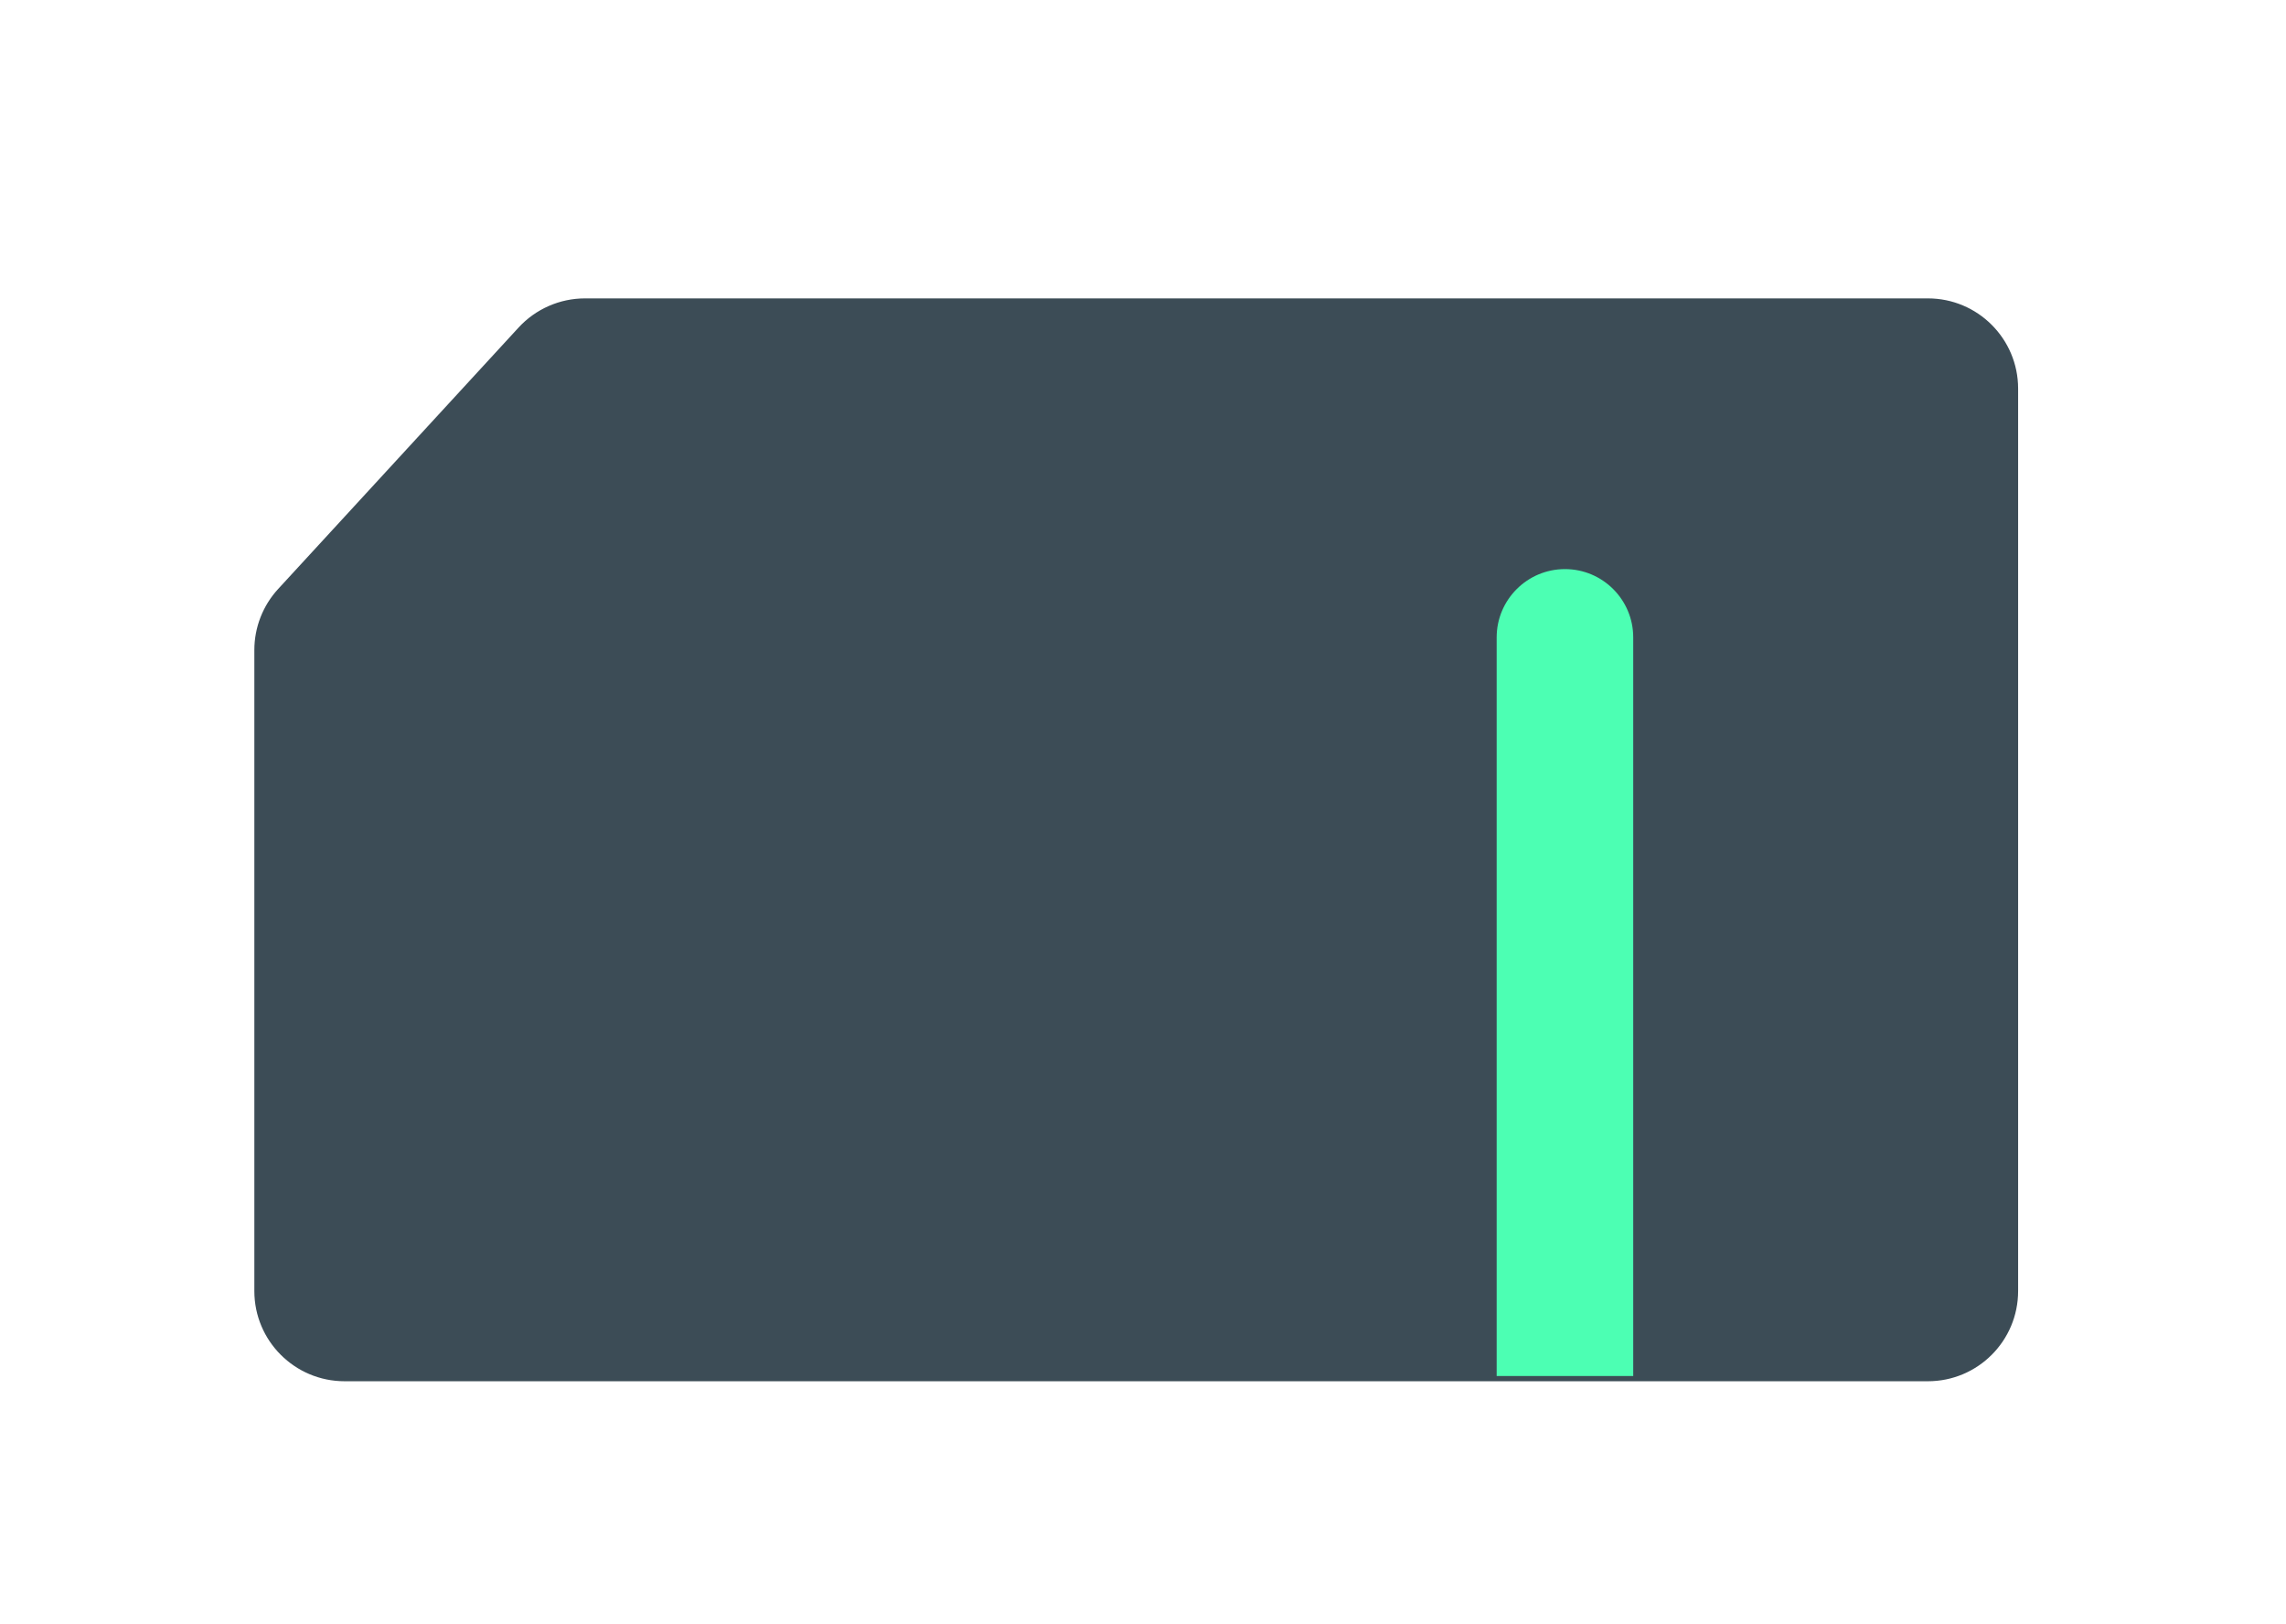 <svg width="38" height="27" viewBox="0 0 38 27" fill="none" xmlns="http://www.w3.org/2000/svg">
<g filter="url(#filter0_d_1012_112)">
<path fill-rule="evenodd" clip-rule="evenodd" d="M4.728 21.96C3.9 21.96 3.228 21.289 3.228 20.46L3.228 9.806C3.228 9.43 3.369 9.067 3.624 8.79L7.62 4.445C7.904 4.136 8.305 3.96 8.724 3.96H31.047C31.876 3.96 32.547 4.632 32.547 5.46V20.46C32.547 21.289 31.876 21.96 31.047 21.96H4.728Z" fill="#3C4C56"/>
</g>
<g filter="url(#filter1_i_1012_112)">
<path fill-rule="evenodd" clip-rule="evenodd" d="M24.879 21.873V9.595C24.879 8.969 25.388 8.46 26.014 8.46C26.641 8.46 27.149 8.969 27.149 9.595V21.873" fill="#4CFFB3"/>
</g>
<defs>
<filter id="filter0_d_1012_112" x="0.228" y="0.96" width="37.319" height="26" filterUnits="userSpaceOnUse" color-interpolation-filters="sRGB">
<feFlood flood-opacity="0" result="BackgroundImageFix"/>
<feColorMatrix in="SourceAlpha" type="matrix" values="0 0 0 0 0 0 0 0 0 0 0 0 0 0 0 0 0 0 127 0" result="hardAlpha"/>
<feOffset dx="1" dy="1"/>
<feGaussianBlur stdDeviation="2"/>
<feColorMatrix type="matrix" values="0 0 0 0 0.136 0 0 0 0 0.146 0 0 0 0 0.167 0 0 0 1 0"/>
<feBlend mode="normal" in2="BackgroundImageFix" result="effect1_dropShadow_1012_112"/>
<feBlend mode="normal" in="SourceGraphic" in2="effect1_dropShadow_1012_112" result="shape"/>
</filter>
<filter id="filter1_i_1012_112" x="24.879" y="8.46" width="2.27" height="14.412" filterUnits="userSpaceOnUse" color-interpolation-filters="sRGB">
<feFlood flood-opacity="0" result="BackgroundImageFix"/>
<feBlend mode="normal" in="SourceGraphic" in2="BackgroundImageFix" result="shape"/>
<feColorMatrix in="SourceAlpha" type="matrix" values="0 0 0 0 0 0 0 0 0 0 0 0 0 0 0 0 0 0 127 0" result="hardAlpha"/>
<feOffset dy="1"/>
<feGaussianBlur stdDeviation="0.5"/>
<feComposite in2="hardAlpha" operator="arithmetic" k2="-1" k3="1"/>
<feColorMatrix type="matrix" values="0 0 0 0 0 0 0 0 0 0 0 0 0 0 0 0 0 0 0.5 0"/>
<feBlend mode="normal" in2="shape" result="effect1_innerShadow_1012_112"/>
</filter>
</defs>
</svg>
